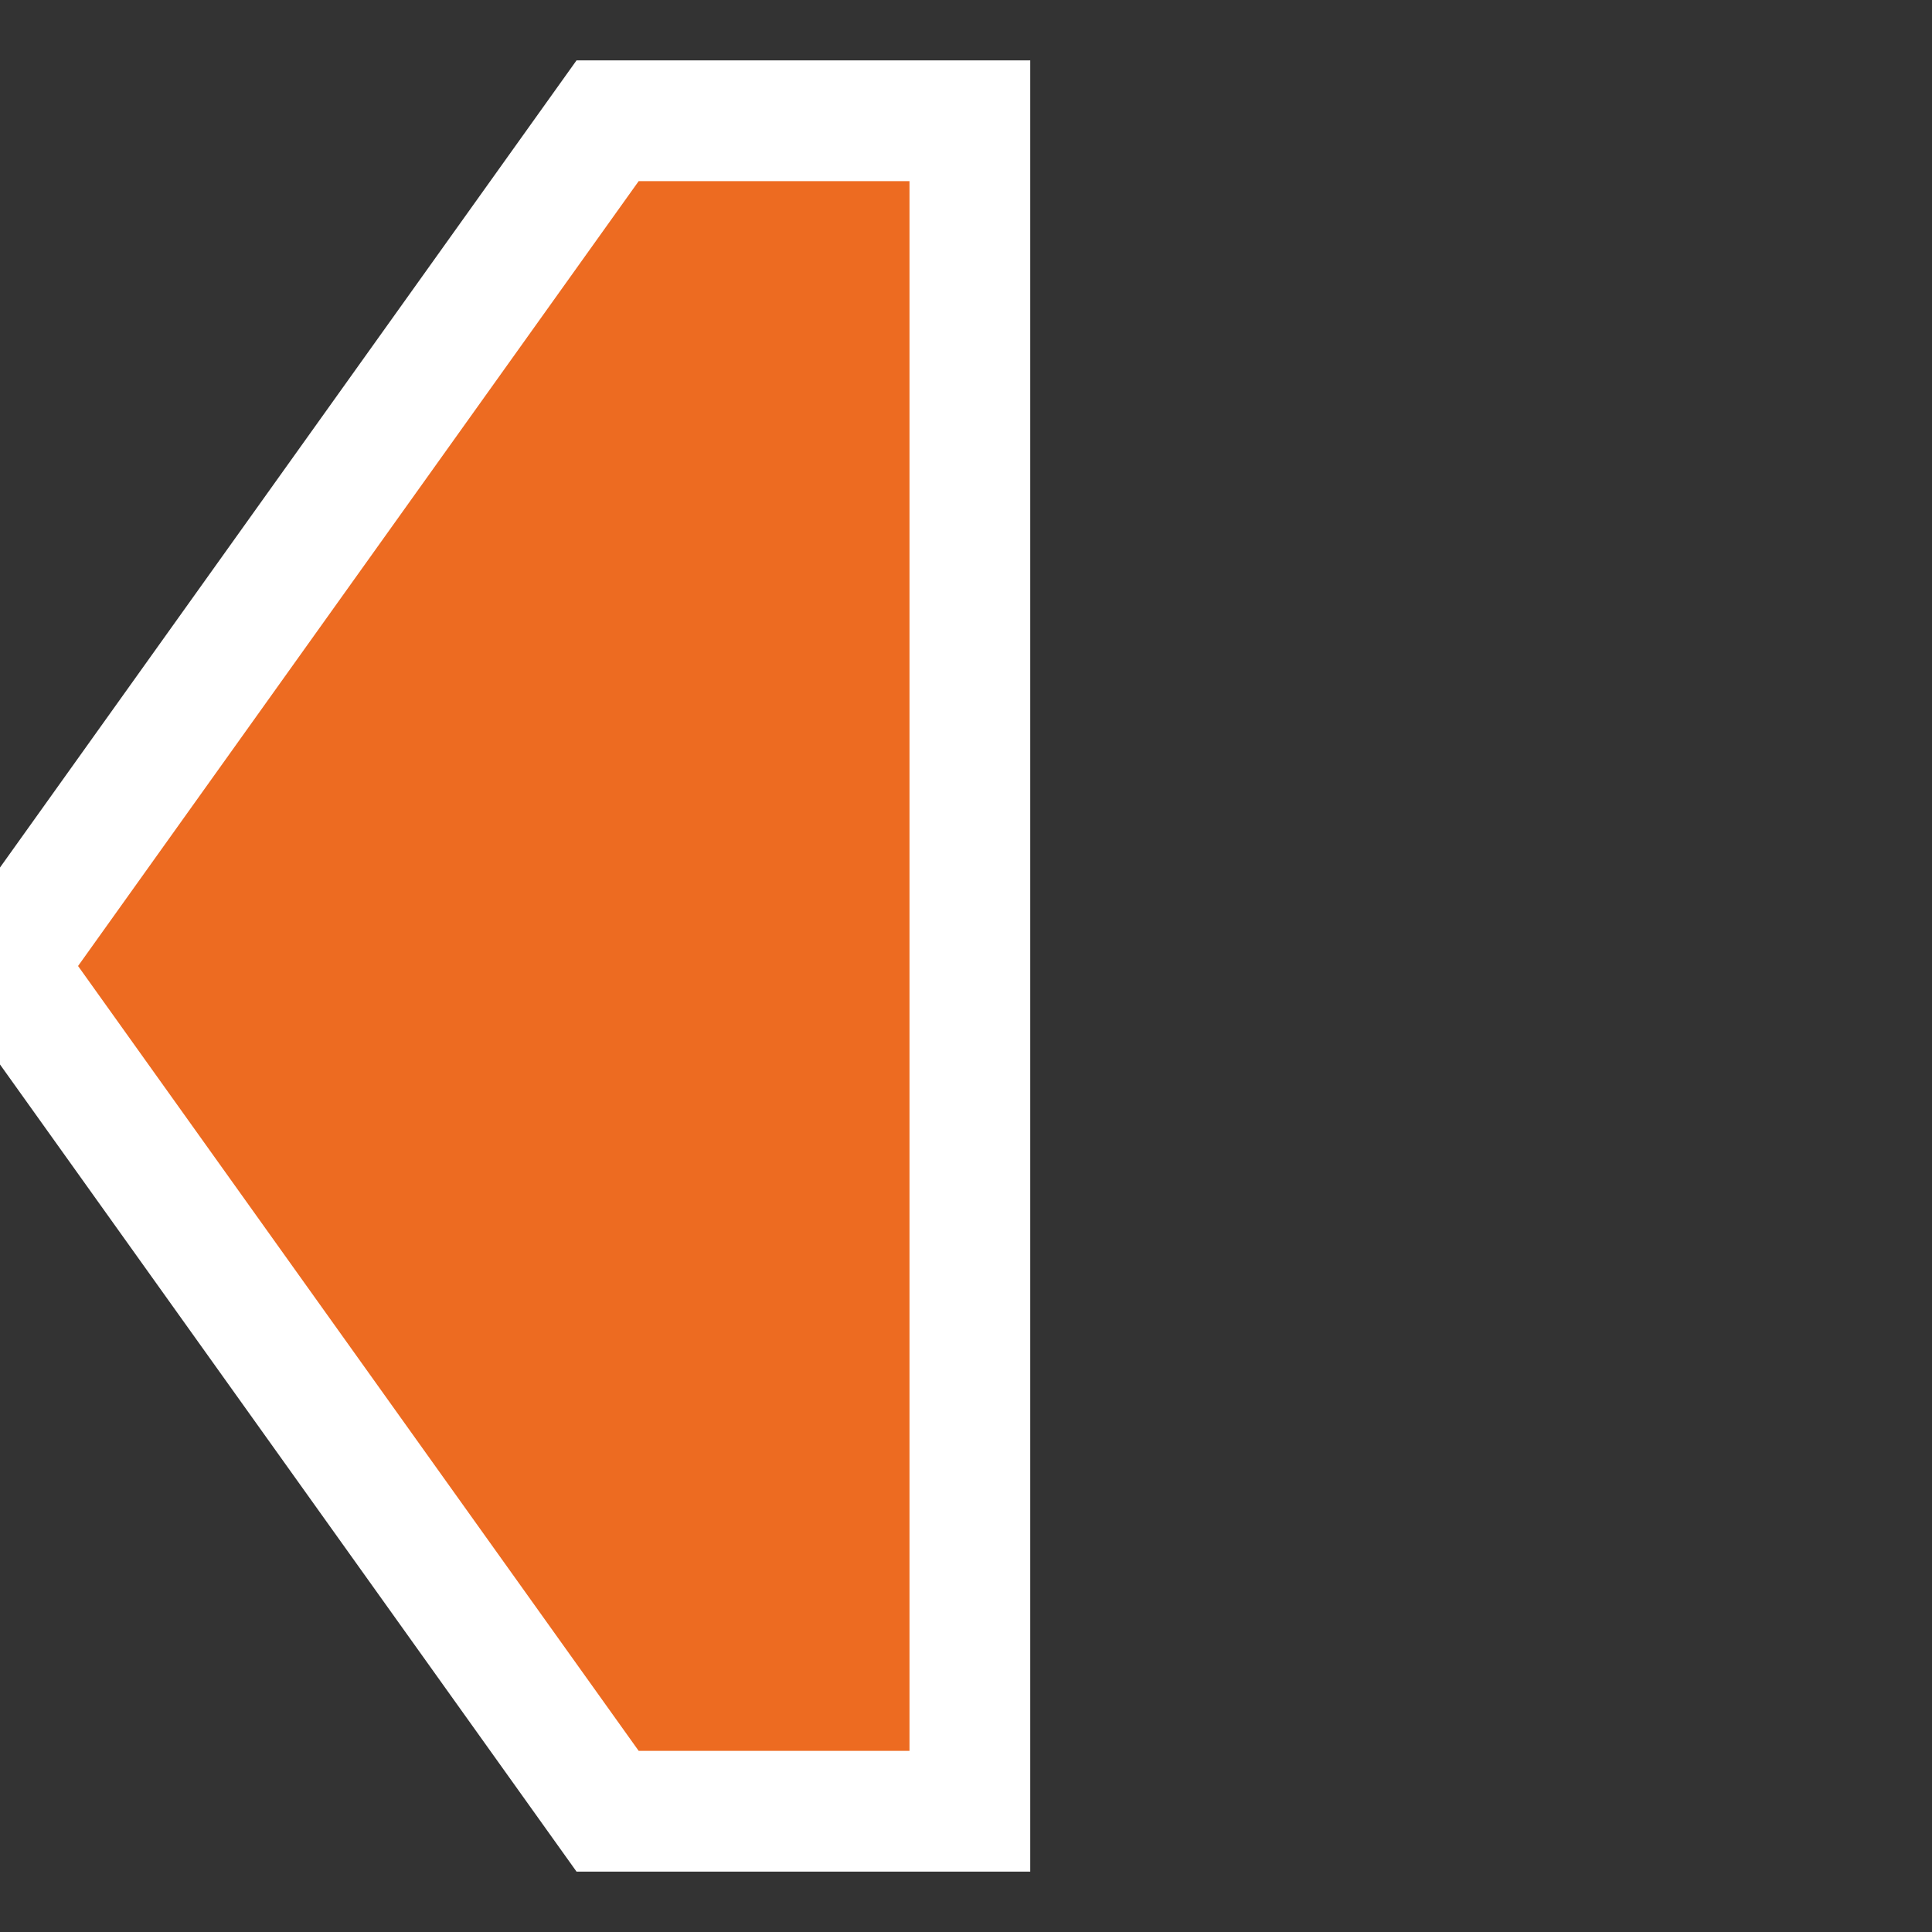 <svg xmlns="http://www.w3.org/2000/svg" xmlns:svg="http://www.w3.org/2000/svg" id="Layer_1" x="0" y="0" enable-background="new 0 0 16 16" version="1.0" viewBox="0 0 16 16" xml:space="preserve"><rect x="0" y="0" width="16" height="16" fill="#333333" stroke="none"/><g id="hex_x5F_plus" transform="rotate(-90,8.016,7.984)"><g id="g24"><polygon id="polygon22" fill="#ed6b21" points="15 7 15 5 8 0 1 5 1 7 1 8 15 8" style="stroke:#fff;stroke-width:1"/></g></g></svg>